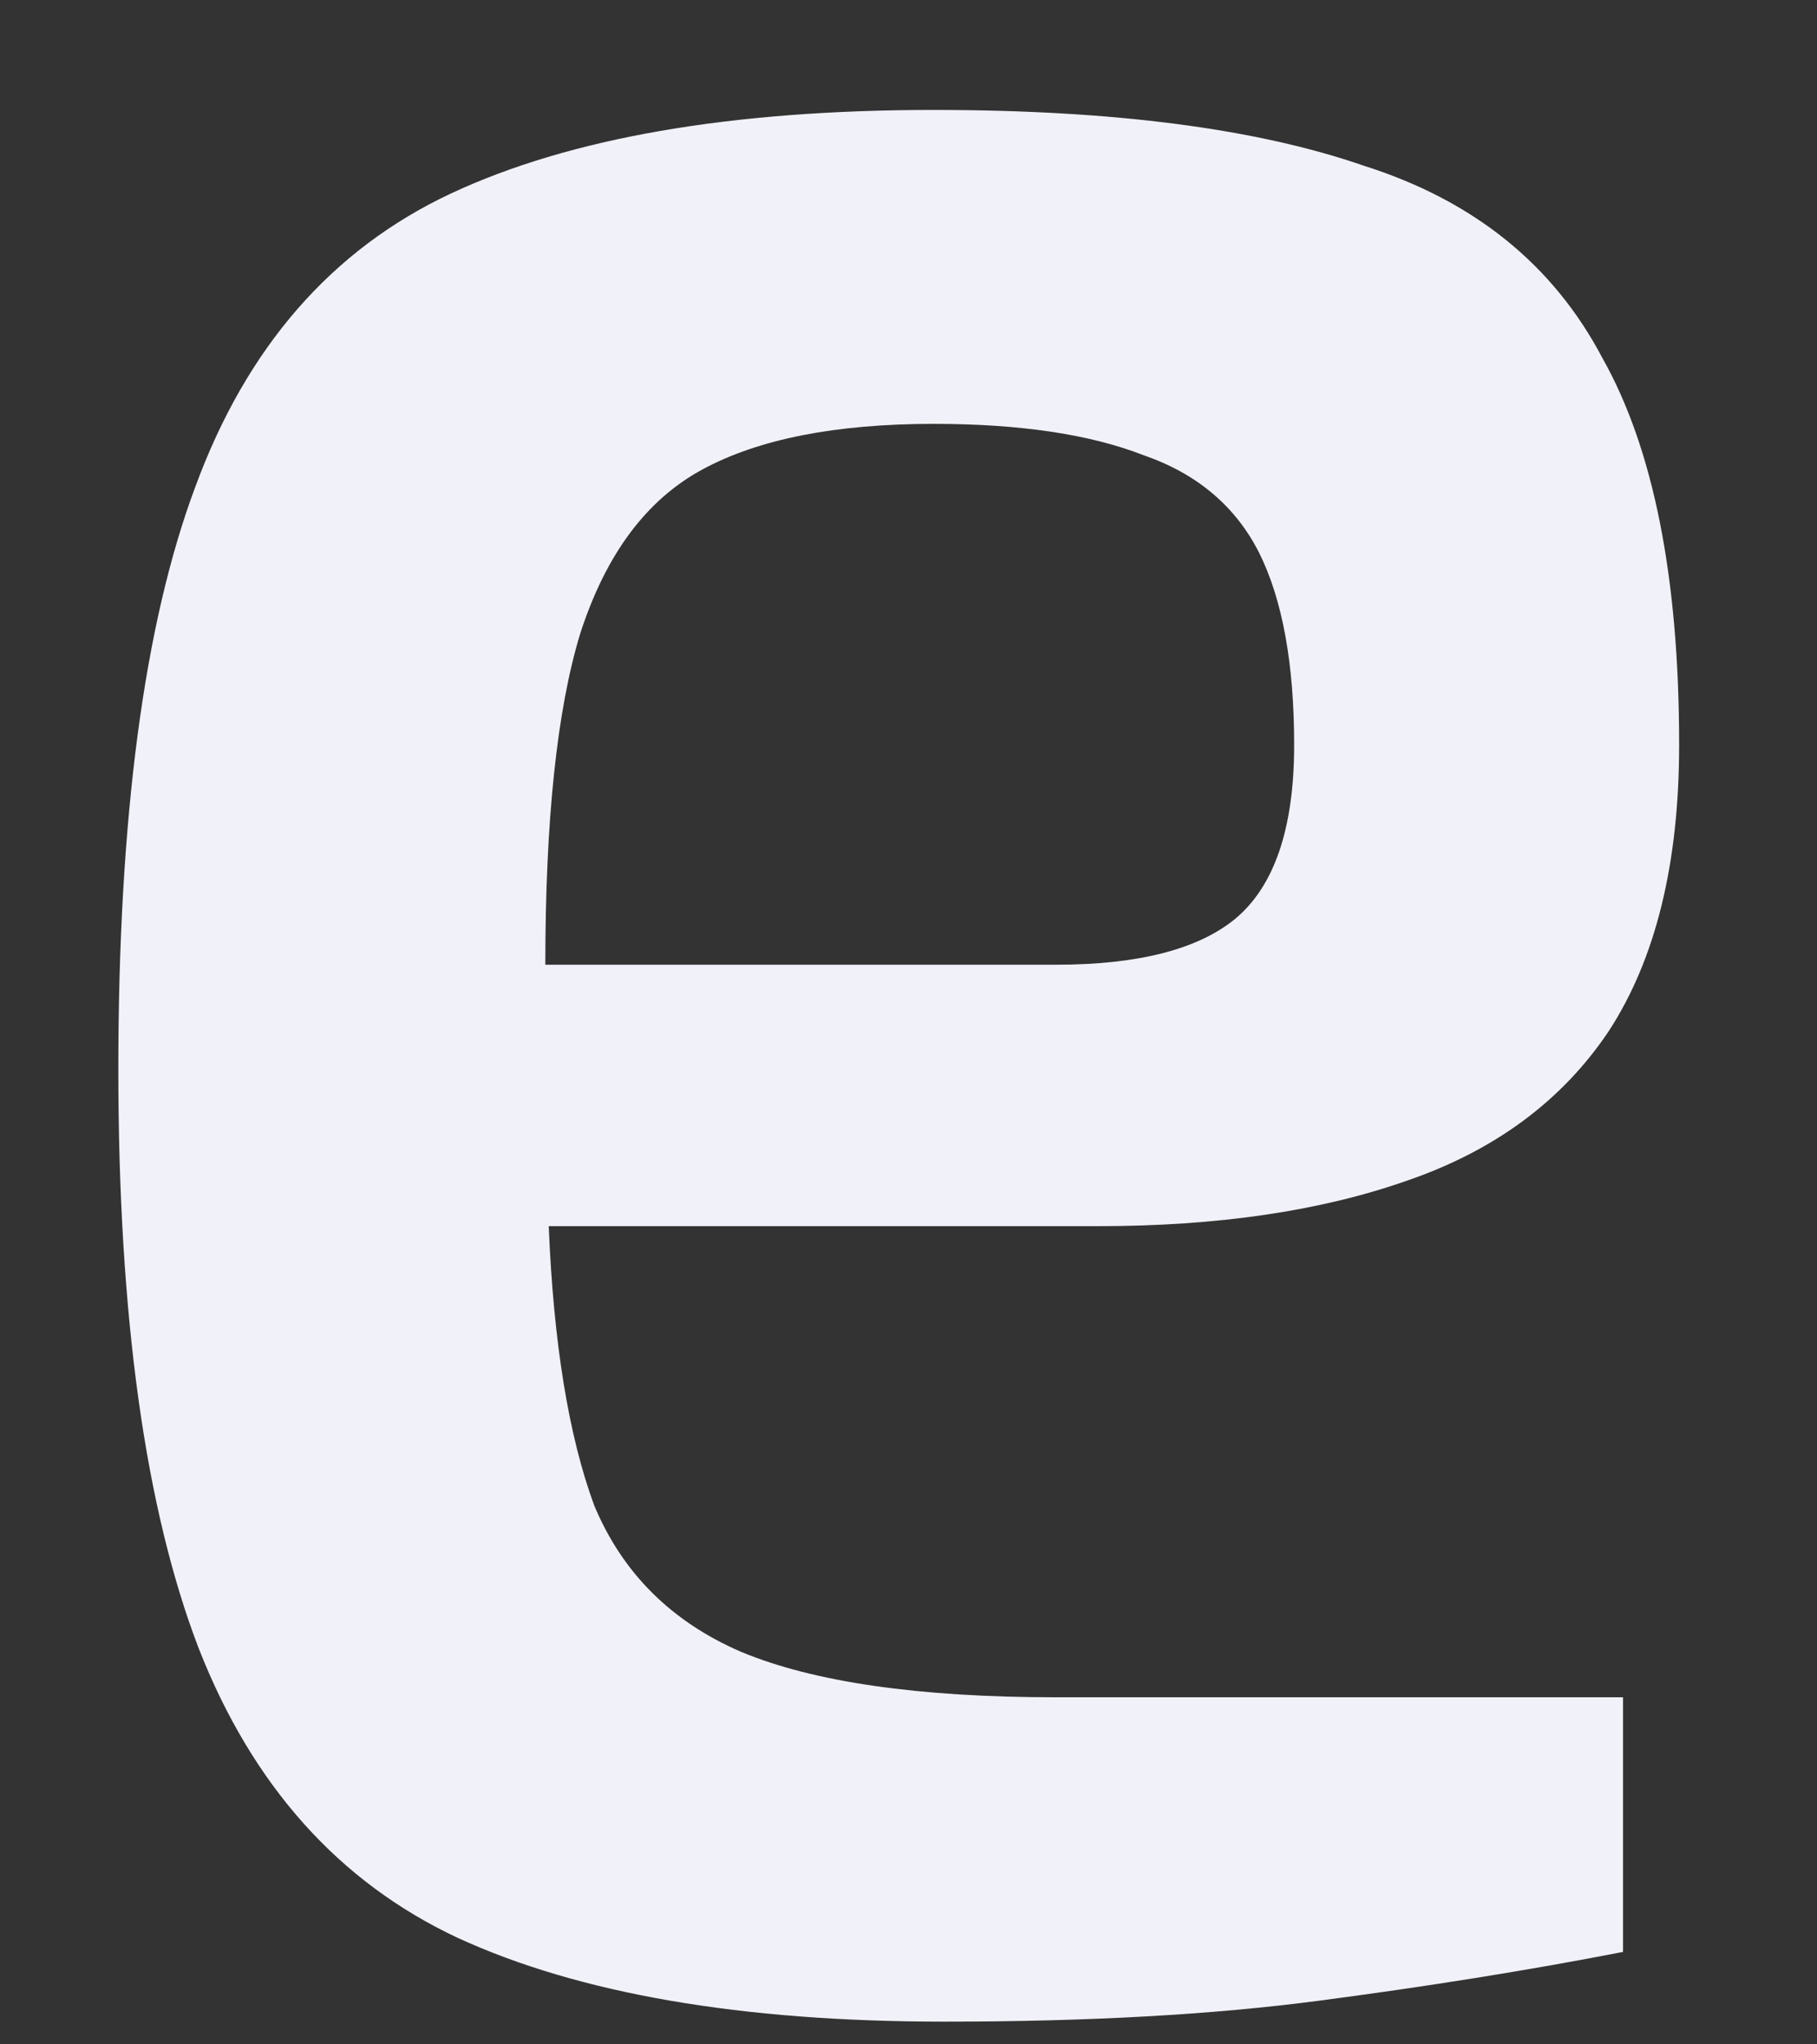 <?xml version="1.0" encoding="UTF-8" standalone="no"?><svg width='8' height='9' viewBox='0 0 8 9' fill='none' xmlns='http://www.w3.org/2000/svg'>
<rect x="0" y="0" width="8" height="9" fill="#333333" stroke="none"/>
<path d='M4.157 8.9C3.263 8.9 2.55 8.777 2.015 8.531C1.492 8.286 1.112 7.861 0.875 7.257C0.639 6.642 0.521 5.793 0.521 4.707C0.521 3.601 0.634 2.747 0.86 2.143C1.086 1.528 1.461 1.098 1.985 0.852C2.509 0.607 3.217 0.484 4.111 0.484C4.902 0.484 5.533 0.566 6.006 0.73C6.489 0.883 6.838 1.165 7.054 1.574C7.28 1.974 7.393 2.542 7.393 3.279C7.393 3.801 7.29 4.221 7.084 4.538C6.879 4.845 6.581 5.066 6.191 5.199C5.811 5.332 5.359 5.398 4.835 5.398H2.416C2.437 5.91 2.503 6.32 2.616 6.627C2.74 6.924 2.955 7.139 3.263 7.272C3.582 7.405 4.044 7.472 4.65 7.472H7.146V8.593C6.725 8.675 6.278 8.746 5.806 8.808C5.343 8.869 4.794 8.9 4.157 8.9ZM2.401 4.247H4.65C5.01 4.247 5.272 4.18 5.436 4.047C5.61 3.904 5.698 3.648 5.698 3.279C5.698 2.921 5.646 2.639 5.544 2.434C5.441 2.23 5.272 2.086 5.035 2.004C4.799 1.912 4.491 1.866 4.111 1.866C3.679 1.866 3.34 1.933 3.094 2.066C2.847 2.199 2.668 2.439 2.555 2.788C2.452 3.125 2.401 3.612 2.401 4.247Z' fill='#F1F1F9'/>
</svg>
